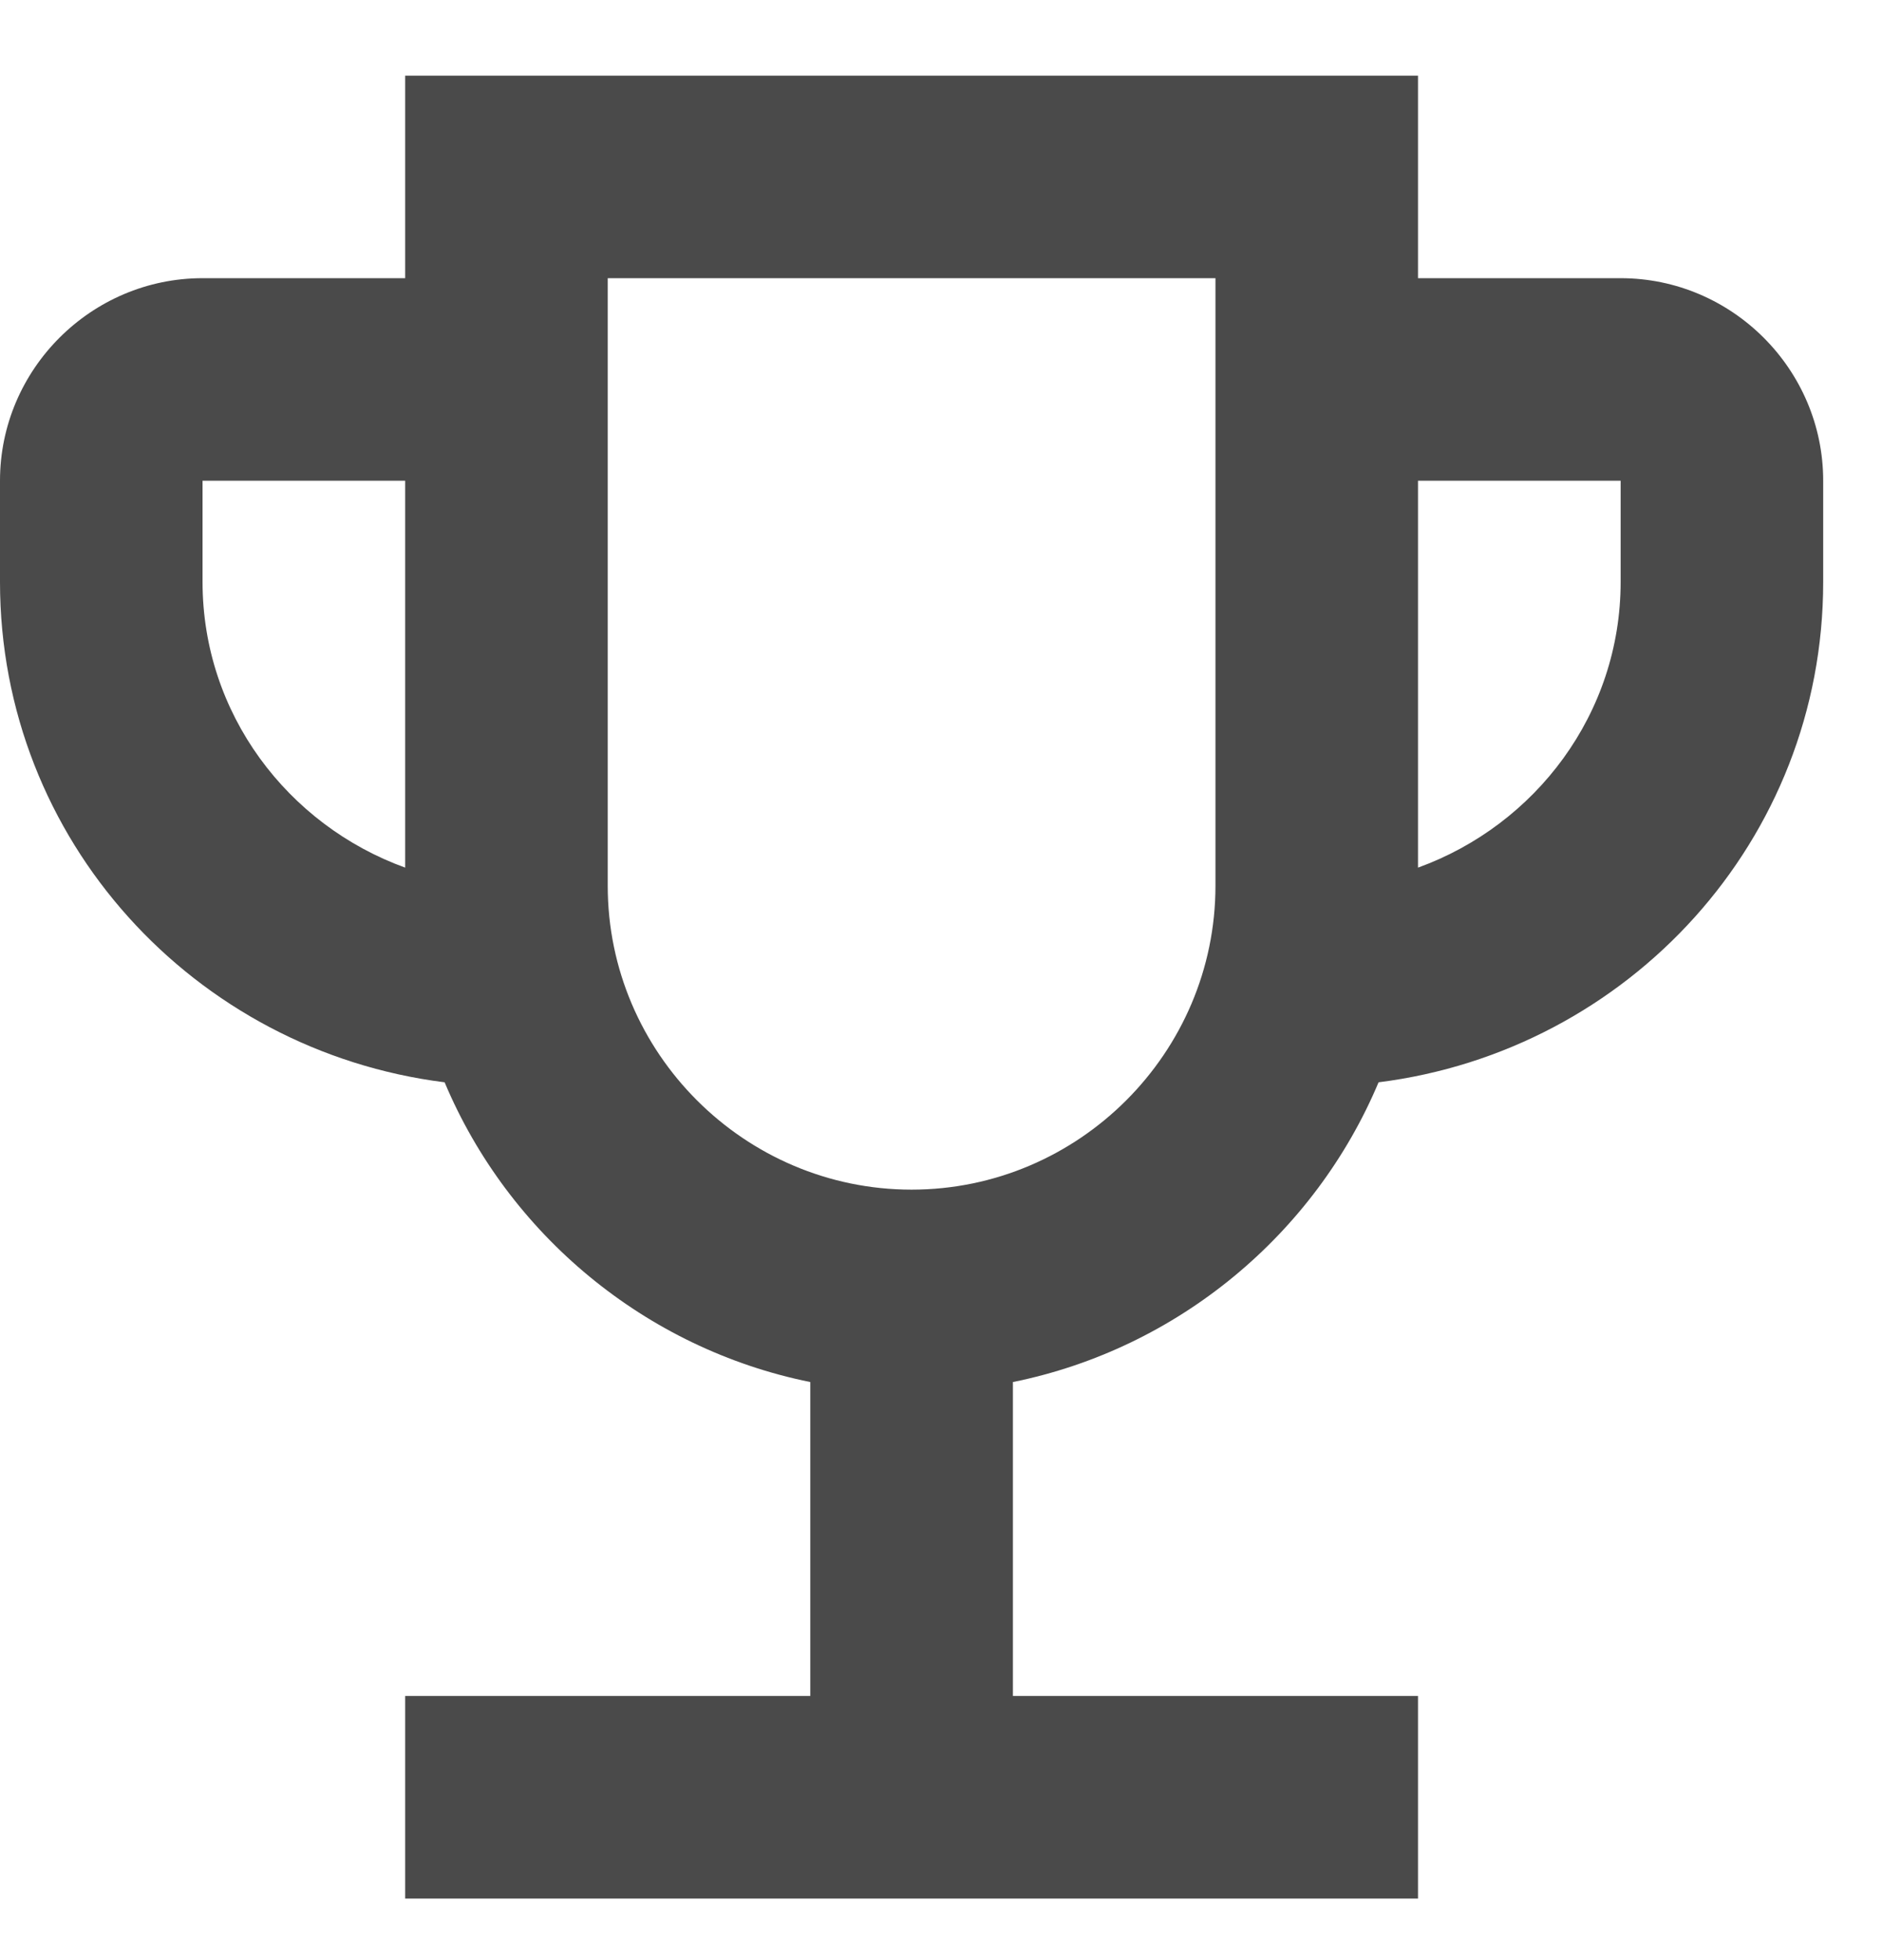 <svg width="24" height="25" viewBox="0 0 24 25" fill="none" xmlns="http://www.w3.org/2000/svg">
<path d="M20.667 3.548H18.083V0.965H5.167V3.548H2.583C1.163 3.548 0 4.711 0 6.131V7.423C0 10.717 2.48 13.403 5.67 13.804C6.484 15.741 8.228 17.201 10.333 17.627V21.631H5.167V24.215H18.083V21.631H12.917V17.627C15.022 17.201 16.766 15.741 17.58 13.804C20.77 13.403 23.25 10.717 23.25 7.423V6.131C23.25 4.711 22.087 3.548 20.667 3.548ZM2.583 7.423V6.131H5.167V11.066C3.668 10.523 2.583 9.102 2.583 7.423ZM11.625 15.173C9.494 15.173 7.75 13.429 7.75 11.298V3.548H15.5V11.298C15.5 13.429 13.756 15.173 11.625 15.173ZM20.667 7.423C20.667 9.102 19.582 10.523 18.083 11.066V6.131H20.667V7.423Z" fill="#4A4A4A"/>
</svg>
